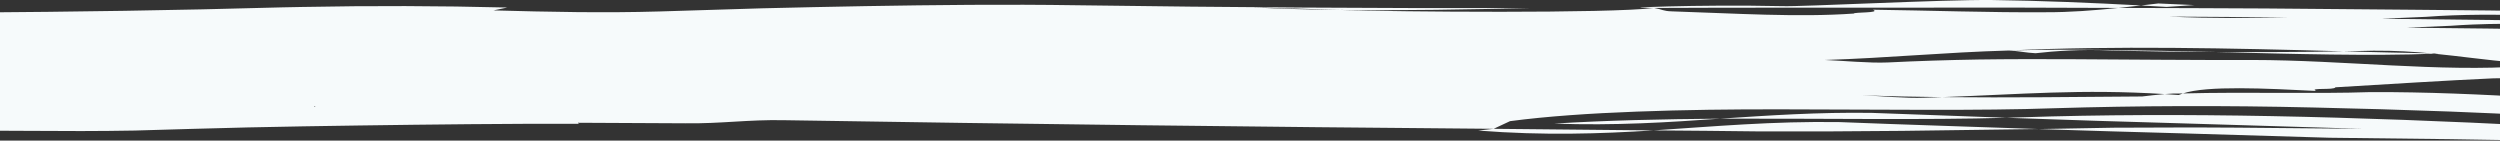 <svg width="1440" height="81" viewBox="0 0 1440 81" fill="none" xmlns="http://www.w3.org/2000/svg">
<rect x="0" y="0" width="1440" height="81" fill="#333333" stroke="none"/>
<g clip-path="url(#clip0_956_13410)">
<path d="M1243.16 1.996C1239.85 2.376 1236.58 2.757 1233.23 3.149C1238.08 3.426 1243.03 3.703 1247.91 3.98L1264.03 2.93C1258.81 2.699 1248.38 2.226 1243.16 1.996ZM952.472 75.117C921.577 74.806 890.883 74.494 860.323 74.194C857.38 74.529 854.304 74.829 851.462 75.209C889.545 78.162 921.61 77.055 952.438 75.117M990.856 68.346C957.42 68.611 924.653 69.35 895.163 71.195C930.337 72.441 960.697 70.468 990.856 68.346ZM1155.69 67.838C1130.02 66.904 1104.24 65.97 1078.29 65.024C1046.99 64.551 1019.04 66.489 990.856 68.346C1049.87 68.207 1110.22 69.188 1155.69 67.838ZM1216.51 73.571C1202.17 73.837 1188.09 74.09 1174.05 74.344C1202.14 75.267 1230.16 76.086 1258.14 76.847C1286.09 77.678 1314.01 78.508 1341.87 79.339L1411.01 80.158L1461.97 81V72.475C1357.71 67.204 1256.6 64.482 1164.25 67.573C1161.55 67.654 1158.54 67.746 1155.69 67.838C1190.1 69.084 1224.34 70.145 1258.51 71.103C1292.68 72.141 1326.72 73.168 1360.76 74.194L1288.67 73.525C1264.66 73.341 1240.55 73.468 1216.51 73.56M952.438 75.106C972.667 75.279 993.029 75.405 1013.53 75.694C1042.11 75.775 1069.16 75.659 1095.61 75.382C1122.09 75.025 1147.9 74.679 1174.05 74.321C1136.17 72.995 1098.05 71.853 1059.7 70.33C1021.08 69.742 987.613 72.81 952.438 75.106ZM1154.89 4.36C1176.76 4.429 1198.49 4.499 1220.19 4.568C1224.54 4.118 1228.89 3.645 1233.23 3.138C1204.48 1.58 1175.69 0.415 1147.34 0.012C1118.95 -0.288 1037.1 3.957 1026.7 3.541C977.147 2.469 927.462 4.672 950.8 4.579H952.739C999.349 4.36 1044.49 4.441 1088.86 4.418C1111.06 4.395 1133.06 4.383 1154.93 4.36M1157.13 29.092C1162.28 29.322 1167.3 30.43 1172.48 30.66C1183.28 29.38 1199.29 28.319 1214.91 29.023C1235.47 29.588 1256.17 29.888 1276.6 29.957C1234.74 29.011 1192.54 28.042 1157.17 29.092M1400.24 30.741C1383.69 30.418 1366.88 30.003 1349.92 29.565C1326.25 30.015 1301.64 30.061 1276.6 29.957C1321.77 31.11 1366.41 32.379 1402.15 30.926C1401.51 30.868 1400.88 30.799 1400.24 30.741ZM1367.28 29.195C1379.68 29.126 1390.18 29.772 1400.24 30.741C1401.82 30.776 1403.35 30.799 1404.89 30.834C1403.99 30.868 1403.05 30.903 1402.15 30.926C1417.2 32.414 1431.44 34.525 1449.43 36.082L1454.84 35.494L1454.01 38.112C1405.56 41.619 1349.89 34.594 1297.33 34.548C1263.16 34.663 1227.85 34.271 1192.51 34.098C1174.82 34.029 1157.17 34.017 1139.58 34.271C1121.99 34.582 1104.54 35.113 1087.32 35.978C1076.75 36.44 1061.37 34.952 1051.04 34.548C1087.92 33.383 1120.12 30.13 1157.1 29.092C1217.18 26.277 1284.66 27.707 1349.86 29.565C1355.67 29.438 1361.49 29.322 1367.18 29.195M1317.96 10.128C1295.76 10.359 1274.32 10.682 1249.52 9.563C1272.35 9.69 1295.16 9.805 1317.96 10.128ZM181.809 61.436C181.542 61.471 181.274 61.505 181.04 61.54C181.04 61.413 181.007 61.275 180.973 61.136L181.809 61.436ZM1462 6.46C1452.57 6.321 1443.14 6.171 1433.81 6.033C1419.3 5.894 1404.86 5.756 1390.51 5.618C1361.83 5.375 1333.41 5.122 1305.09 4.879C1276.77 4.672 1248.51 4.683 1220.23 4.568C1206.15 6.01 1192.21 7.094 1178.53 7.048C1146.87 7.313 1110.32 5.998 1078.83 5.595C1083.64 7.556 1067.96 6.933 1067.76 7.809C1035.69 10.07 999.482 7.717 962.937 6.54C957.754 6.367 957.922 5.491 952.706 4.579C927.094 7.844 803.682 6.84 771.617 5.721C755.267 5.514 738.85 5.099 722.132 4.326C738.315 4.614 754.933 5.145 771.617 5.721C808.898 6.241 845.477 5.375 882.123 4.672C792.782 4.822 708.323 4.256 620.755 3.034C578.993 2.388 538.369 2.861 498.447 3.53C478.485 3.876 458.658 4.314 438.964 4.787C419.237 5.398 399.61 5.998 379.95 6.598C347.919 7.544 316.054 6.852 284.223 5.987C286.965 5.468 289.64 4.926 292.214 4.337C252.626 3.345 214.409 3.23 173.885 4.014C170.207 4.083 166.563 4.164 162.885 4.233C99.724 6.01 43.385 6.783 -17 7.221V75.221C-6.033 75.255 4.934 75.313 15.901 75.371C36.464 75.532 57.027 75.579 77.59 75.198C99.524 74.529 121.19 73.929 142.689 73.398C164.189 72.891 185.487 72.602 206.719 72.279C249.149 71.691 291.245 71.195 333.641 71.299C333.106 71.103 332.839 70.907 332.939 70.711C353.369 70.814 373.865 70.918 394.729 71.022C415.292 71.299 431.007 68.819 451.603 69.234C590.462 71.484 723.938 73.064 860.323 74.194L869.785 69.776C891.05 66.973 915.993 65.289 942.809 64.285C969.624 63.27 998.245 62.901 1026.8 62.982C1083.94 63.051 1140.95 63.87 1183.04 62.348C1230.79 60.883 1280.98 60.687 1332.64 61.921C1358.48 62.474 1384.73 63.27 1411.28 64.251C1428.06 64.897 1444.98 65.681 1461.97 66.523V61.575C1459.63 61.552 1457.35 61.517 1454.98 61.494C1457.29 61.494 1459.63 61.494 1461.97 61.483V56.292C1429.57 54.354 1397.1 52.923 1365.34 53.05C1334.17 54.146 1293.68 52.866 1257.34 53.823C1256.5 54.1 1255.7 54.411 1254.93 54.734C1252.22 54.527 1249.58 54.354 1246.91 54.192C1242.16 54.573 1237.04 55.184 1233.87 55.565C1196.12 55.83 1158.27 56.349 1118.81 55.946C1115.4 56.061 1111.96 56.165 1108.48 56.28C1097.92 56.742 1082.67 55.265 1072.34 54.85C1088.15 55.473 1103.6 55.796 1118.81 55.946C1163.59 54.365 1198.66 51.158 1246.91 54.192C1250.12 53.927 1253.13 53.777 1255.2 53.869L1257.34 53.823C1271.25 49.221 1304.99 50.905 1334.11 52.381C1329.43 50.374 1344.71 52.024 1345.21 50.282C1377.21 48.355 1409.27 46.348 1435.99 45.126C1444.71 44.883 1453.37 44.86 1461.97 44.953V16.853C1452.3 16.715 1442.67 16.588 1433.01 16.449C1417.43 16.276 1401.82 16.103 1386.13 15.942C1394.63 15.63 1403.15 15.261 1411.68 14.846C1415.76 14.546 1420 14.315 1424.25 14.131C1436.29 13.623 1448.93 13.6 1461.97 13.888V11.835C1432.11 11.489 1402.05 11.143 1371.82 10.797C1380.35 10.486 1388.84 10.105 1397.4 9.69C1417.36 8.19 1439.13 8.225 1461.97 9.067V6.471L1462 6.46Z" fill="#F6FAFB"/>
</g>
<defs>
<clipPath id="clip0_956_13410">
<rect width="1479" height="81" fill="white" transform="translate(-17)"/>
</clipPath>
</defs>
</svg>
